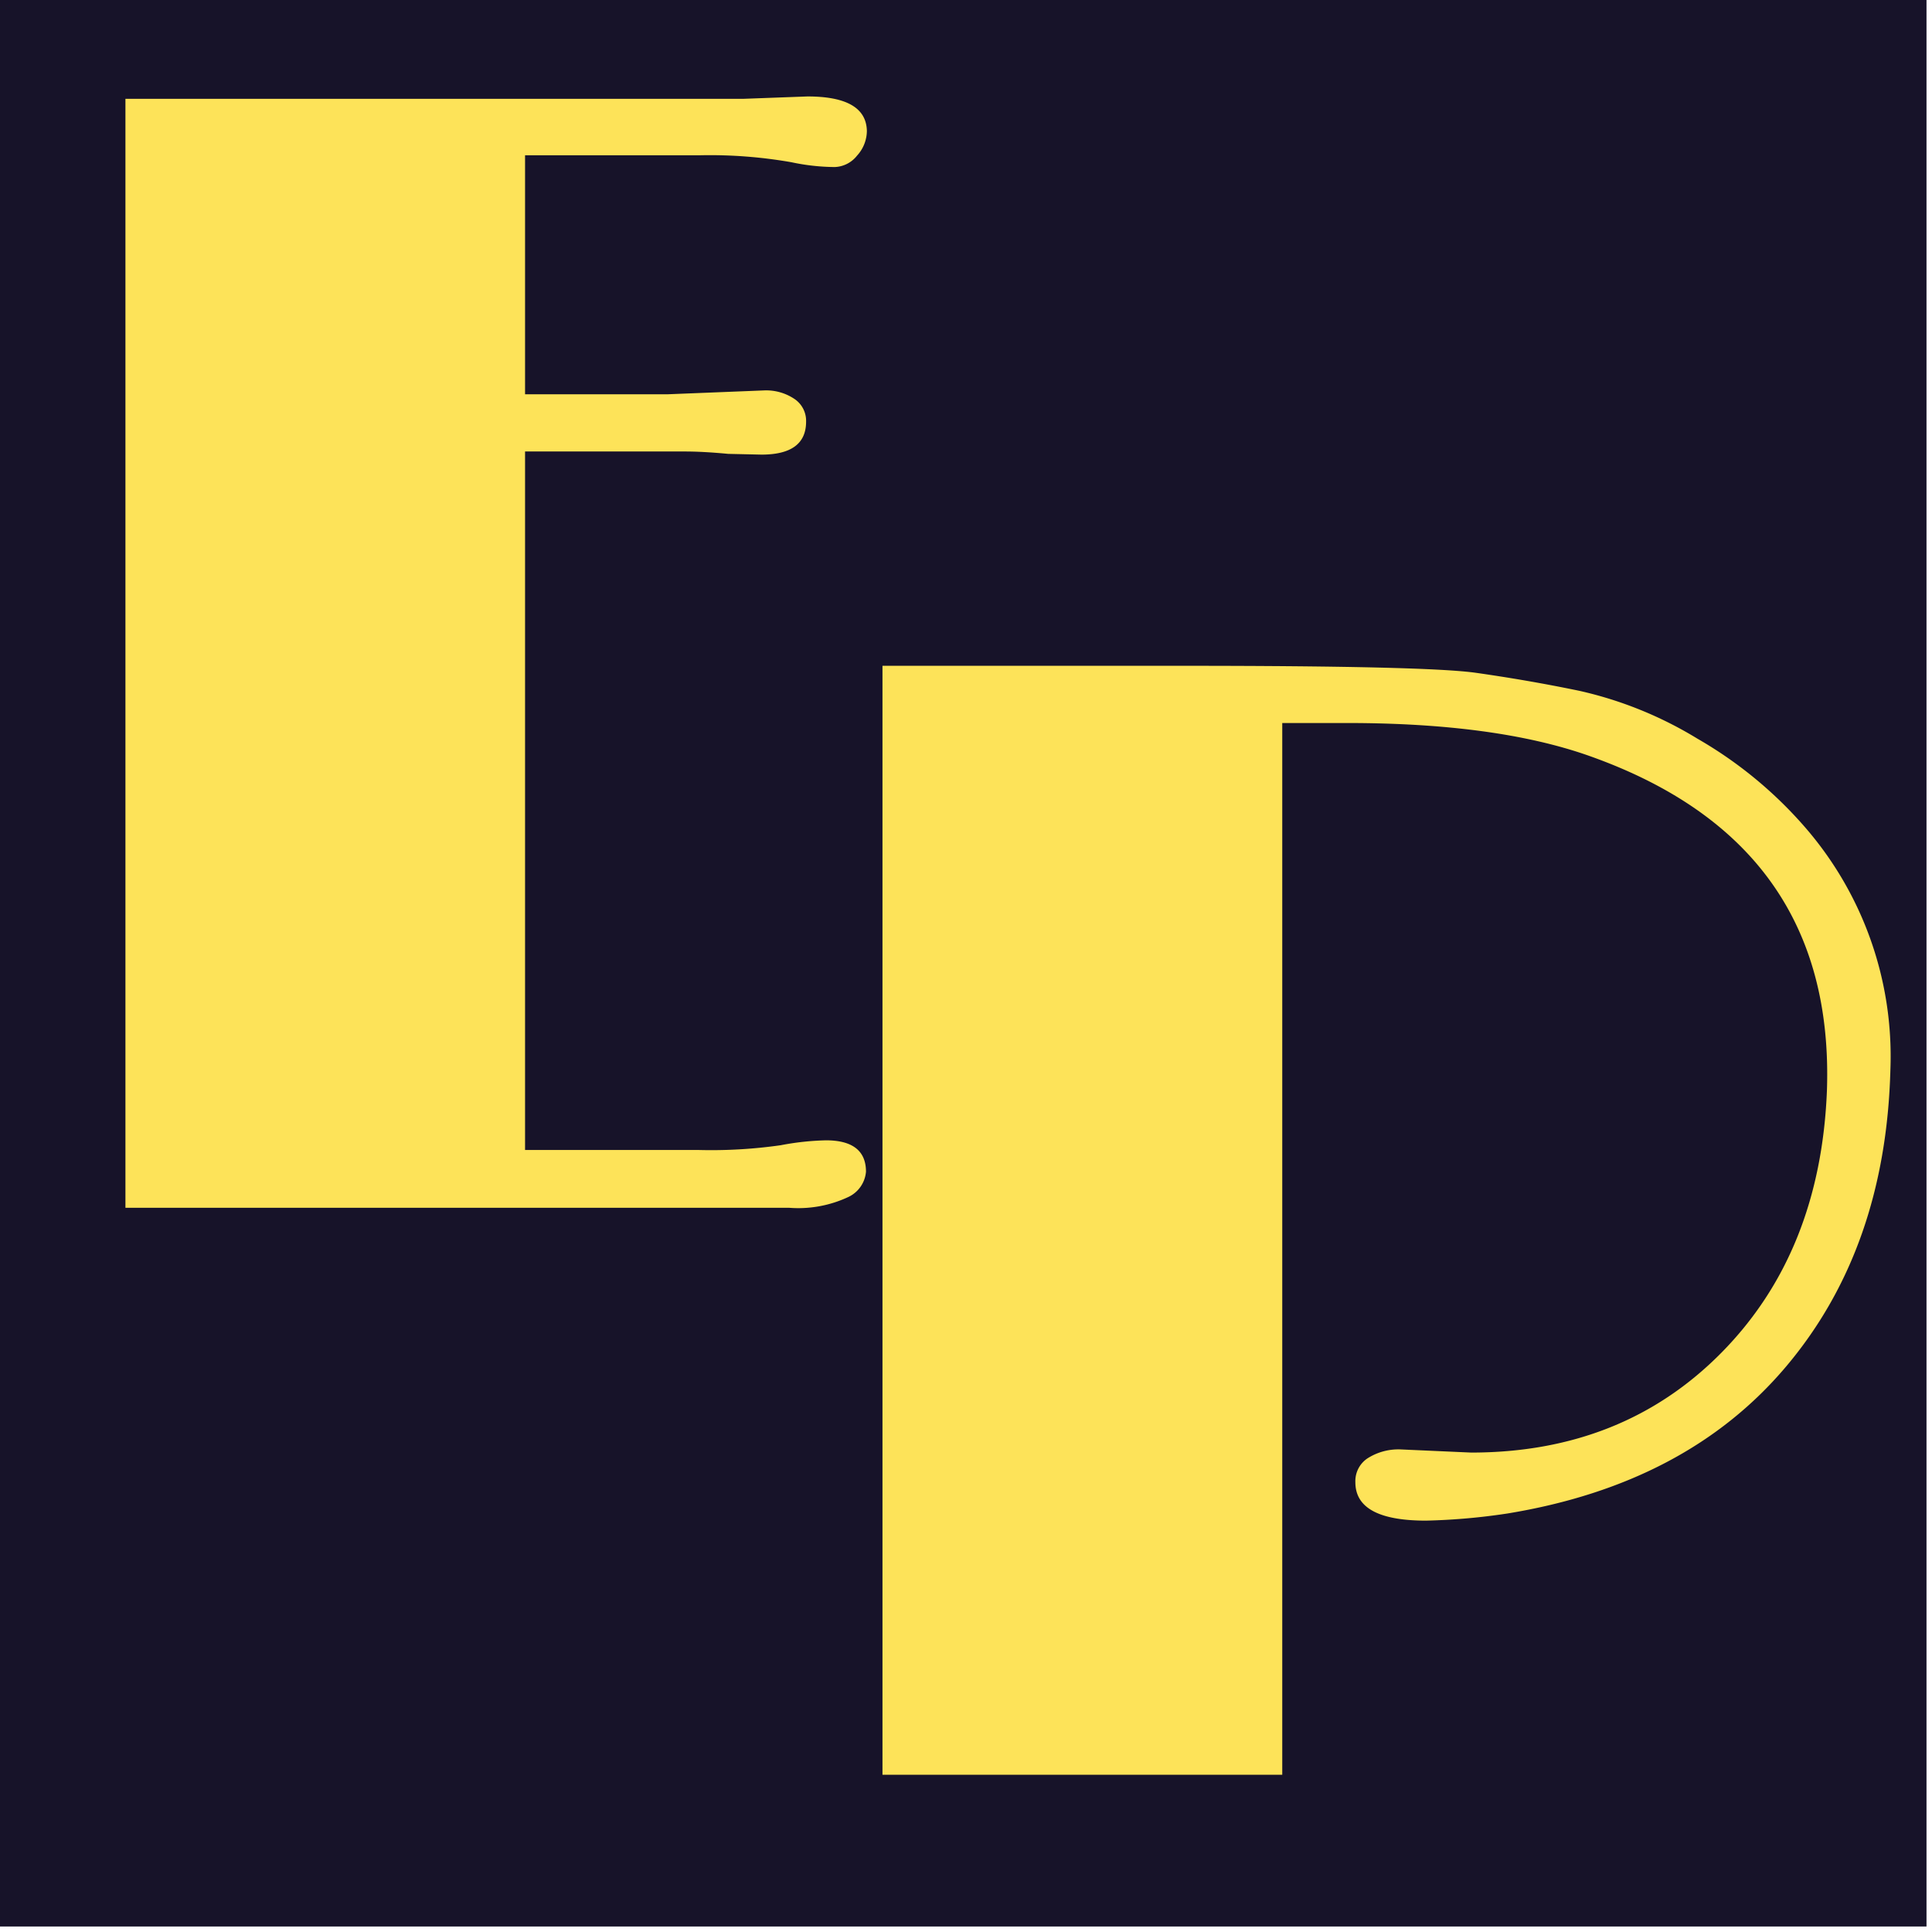 <svg id="Layer_1" data-name="Layer 1" xmlns="http://www.w3.org/2000/svg" width="130" height="130" viewBox="0 0 130 130"><defs><style>.cls-1{fill:#171329;}.cls-2{fill:#fde359;}</style></defs><rect class="cls-1" width="129.63" height="129.63"/><path class="cls-2" d="M55.58,76.73c1.79,0,2.69.71,2.69,2.11a2.07,2.07,0,0,1-1.16,1.69,7.92,7.92,0,0,1-4,.74H8.44V6.65H50l4.33-.16q3.95,0,4,2.32a2.49,2.49,0,0,1-.66,1.66,2,2,0,0,1-1.5.77,14.37,14.37,0,0,1-2.9-.32A31.67,31.67,0,0,0,47,10.45H35.33V26.53h9.6l6.49-.26a3.41,3.41,0,0,1,2,.55,1.77,1.77,0,0,1,.82,1.55c0,1.48-1,2.22-3,2.22L49,30.54c-1.16-.11-2.13-.16-2.9-.16H35.33v47H47a33.1,33.1,0,0,0,5.53-.32A18.17,18.17,0,0,1,55.58,76.73Z"/><path class="cls-2" d="M94.29,97.53l4.7.21q10.23,0,16.87-6.75t7.07-17.61q.57-16.66-16-22.52-6.23-2.2-16.19-2.21H86.28v70.77H59.38V44.8h20.2q16.35,0,19.72.47c2.25.32,4.6.72,7,1.22a26.22,26.22,0,0,1,7.91,3.21,28.19,28.19,0,0,1,7.2,5.91A23.51,23.51,0,0,1,127.2,72q-.32,12-7,19.93t-18.77,9.91a42.62,42.62,0,0,1-5.48.48q-4.75,0-4.75-2.58A1.84,1.84,0,0,1,92,98.14,3.86,3.86,0,0,1,94.29,97.53Z"/></svg>